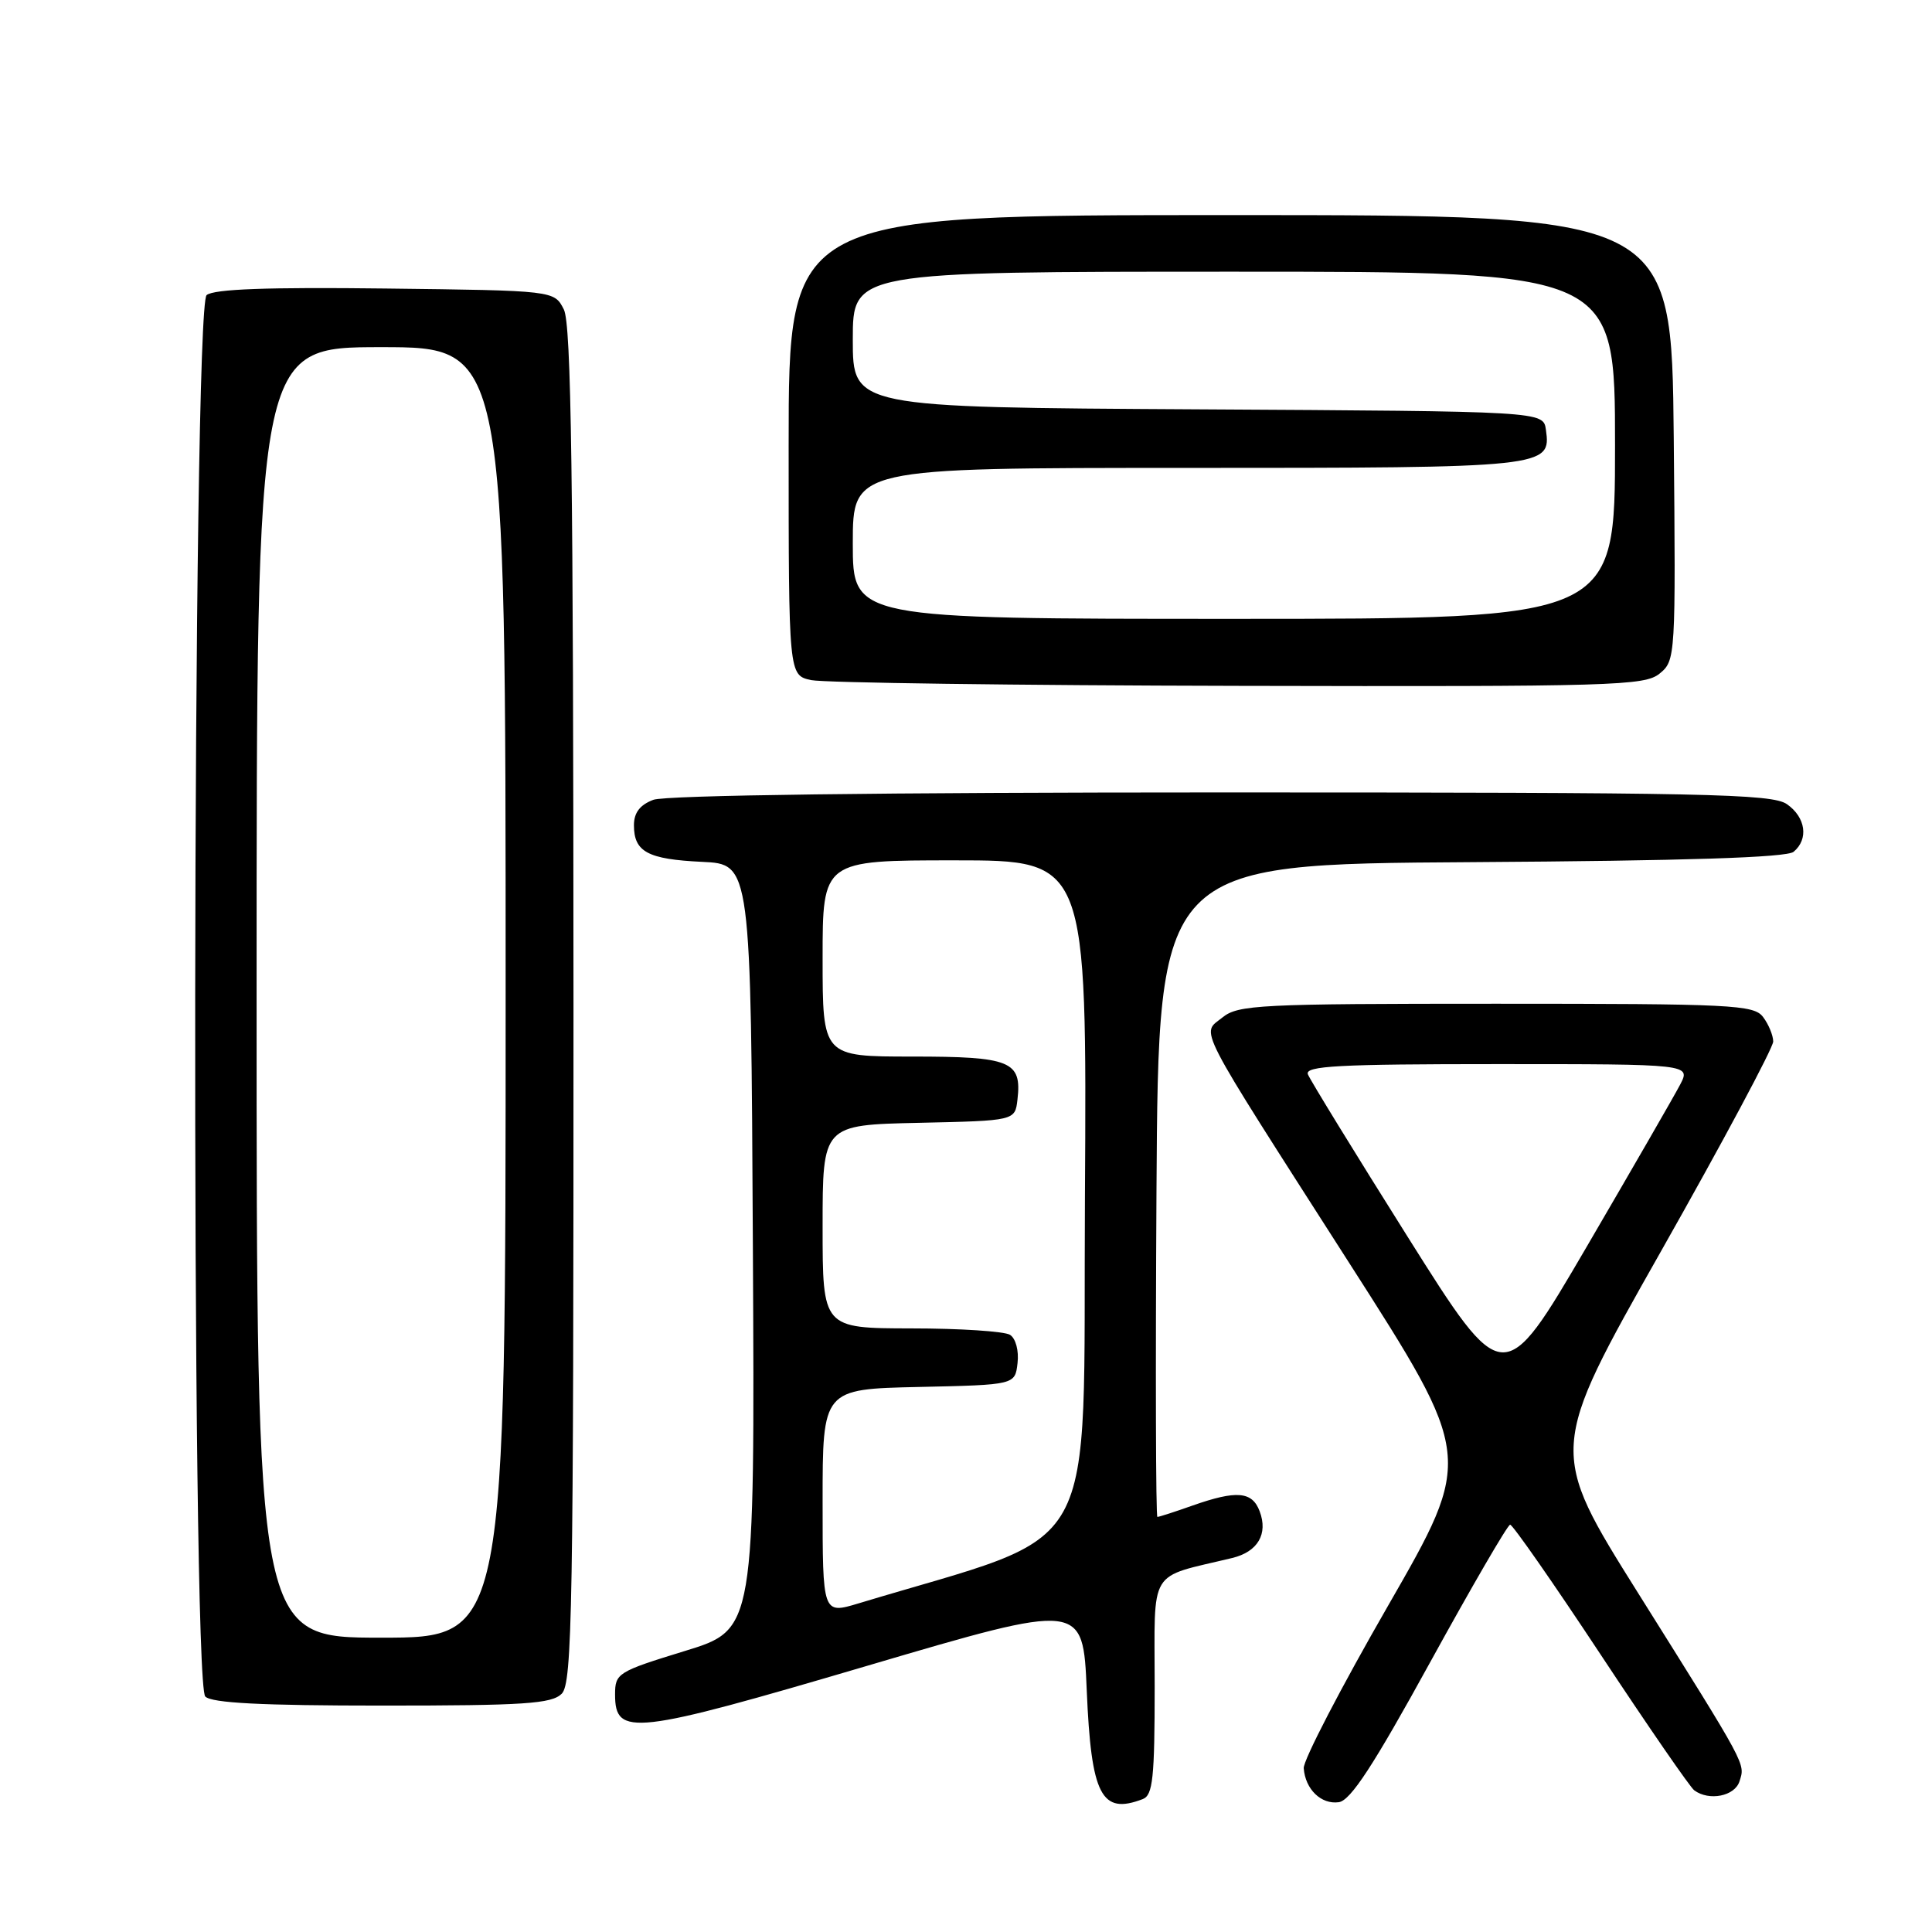 <?xml version="1.0" encoding="UTF-8" standalone="no"?>
<!DOCTYPE svg PUBLIC "-//W3C//DTD SVG 1.1//EN" "http://www.w3.org/Graphics/SVG/1.1/DTD/svg11.dtd" >
<svg xmlns="http://www.w3.org/2000/svg" xmlns:xlink="http://www.w3.org/1999/xlink" version="1.1" viewBox="0 0 256 256">
 <g >
 <path fill="currentColor"
d=" M 151.42 238.39 C 152.76 237.88 153.00 235.60 153.00 223.43 C 153.00 207.51 152.00 209.16 163.28 206.44 C 166.66 205.62 168.05 203.26 166.91 200.25 C 165.92 197.61 163.85 197.44 158.00 199.50 C 155.66 200.33 153.58 201.00 153.36 201.00 C 153.15 201.00 153.10 181.54 153.24 157.75 C 153.50 114.50 153.50 114.50 194.91 114.24 C 223.45 114.06 236.74 113.63 237.66 112.87 C 239.68 111.19 239.27 108.30 236.78 106.56 C 234.82 105.18 226.03 105.00 161.84 105.00 C 117.02 105.00 88.15 105.37 86.57 105.98 C 84.79 106.65 84.00 107.69 84.00 109.35 C 84.00 112.88 85.83 113.86 93.04 114.20 C 99.50 114.50 99.50 114.50 99.76 165.21 C 100.02 215.92 100.02 215.92 90.76 218.76 C 81.84 221.50 81.50 221.71 81.50 224.53 C 81.50 230.15 83.90 229.87 115.00 220.70 C 143.50 212.30 143.50 212.30 144.00 224.00 C 144.59 237.91 145.93 240.50 151.42 238.39 Z  M 189.49 220.28 C 195.00 210.26 199.77 202.04 200.10 202.03 C 200.43 202.01 205.83 209.76 212.10 219.25 C 218.37 228.74 223.95 236.83 224.50 237.23 C 226.47 238.68 229.86 238.01 230.49 236.04 C 231.25 233.63 231.62 234.31 217.09 211.14 C 205.18 192.15 205.18 192.15 220.08 165.82 C 228.27 151.35 234.97 138.82 234.96 138.00 C 234.95 137.18 234.34 135.71 233.61 134.75 C 232.39 133.14 229.49 133.00 198.25 133.00 C 166.85 133.00 164.05 133.14 161.98 134.82 C 159.16 137.10 158.06 134.98 178.74 167.29 C 195.25 193.07 195.25 193.07 183.93 212.76 C 177.70 223.58 172.67 233.27 172.75 234.30 C 172.96 237.10 175.07 239.13 177.40 238.80 C 178.96 238.58 182.00 233.92 189.49 220.28 Z  M 74.43 224.43 C 75.83 223.02 76.00 213.38 75.99 133.18 C 75.97 62.91 75.70 42.96 74.71 41.00 C 73.44 38.50 73.44 38.50 51.10 38.23 C 35.46 38.04 28.34 38.30 27.38 39.10 C 25.48 40.68 25.30 222.90 27.20 224.80 C 28.06 225.66 34.67 226.00 50.63 226.00 C 69.50 226.00 73.09 225.76 74.43 224.43 Z  M 219.91 89.25 C 222.02 87.53 222.05 87.08 221.78 58.00 C 221.50 28.50 221.50 28.50 163.00 28.50 C 104.50 28.50 104.50 28.50 104.50 58.99 C 104.50 89.48 104.50 89.48 107.50 90.12 C 109.15 90.47 134.64 90.82 164.14 90.88 C 213.85 90.99 217.93 90.87 219.91 89.25 Z  M 109.00 198.98 C 109.00 184.06 109.00 184.06 121.75 183.78 C 134.50 183.50 134.50 183.50 134.83 180.61 C 135.02 178.97 134.59 177.35 133.83 176.87 C 133.10 176.41 127.21 176.02 120.75 176.02 C 109.00 176.00 109.00 176.00 109.00 162.53 C 109.00 149.06 109.00 149.06 121.75 148.78 C 134.50 148.50 134.50 148.50 134.82 145.69 C 135.41 140.60 133.93 140.00 120.88 140.00 C 109.00 140.00 109.00 140.00 109.00 127.00 C 109.00 114.00 109.00 114.00 126.51 114.00 C 144.02 114.00 144.02 114.00 143.76 158.67 C 143.47 207.84 146.40 202.59 113.75 212.46 C 109.00 213.89 109.00 213.89 109.00 198.98 Z  M 186.52 163.88 C 179.53 152.77 173.59 143.09 173.30 142.35 C 172.88 141.24 177.36 141.00 198.42 141.00 C 224.05 141.00 224.05 141.00 222.61 143.75 C 221.82 145.26 216.23 154.95 210.20 165.28 C 199.22 184.06 199.22 184.06 186.52 163.88 Z  M 34.00 131.50 C 34.00 46.00 34.00 46.00 50.50 46.00 C 67.00 46.00 67.00 46.00 67.00 131.50 C 67.00 217.00 67.00 217.00 50.50 217.00 C 34.00 217.00 34.00 217.00 34.00 131.50 Z  M 113.00 72.00 C 113.00 62.00 113.00 62.00 157.31 62.00 C 205.01 62.00 205.55 61.94 204.84 56.94 C 204.50 54.50 204.50 54.50 158.75 54.24 C 113.00 53.98 113.00 53.98 113.00 44.99 C 113.00 36.00 113.00 36.00 163.50 36.00 C 214.00 36.00 214.00 36.00 214.00 59.00 C 214.00 82.00 214.00 82.00 163.50 82.00 C 113.00 82.00 113.00 82.00 113.00 72.00 Z "/>
</g>
</svg>